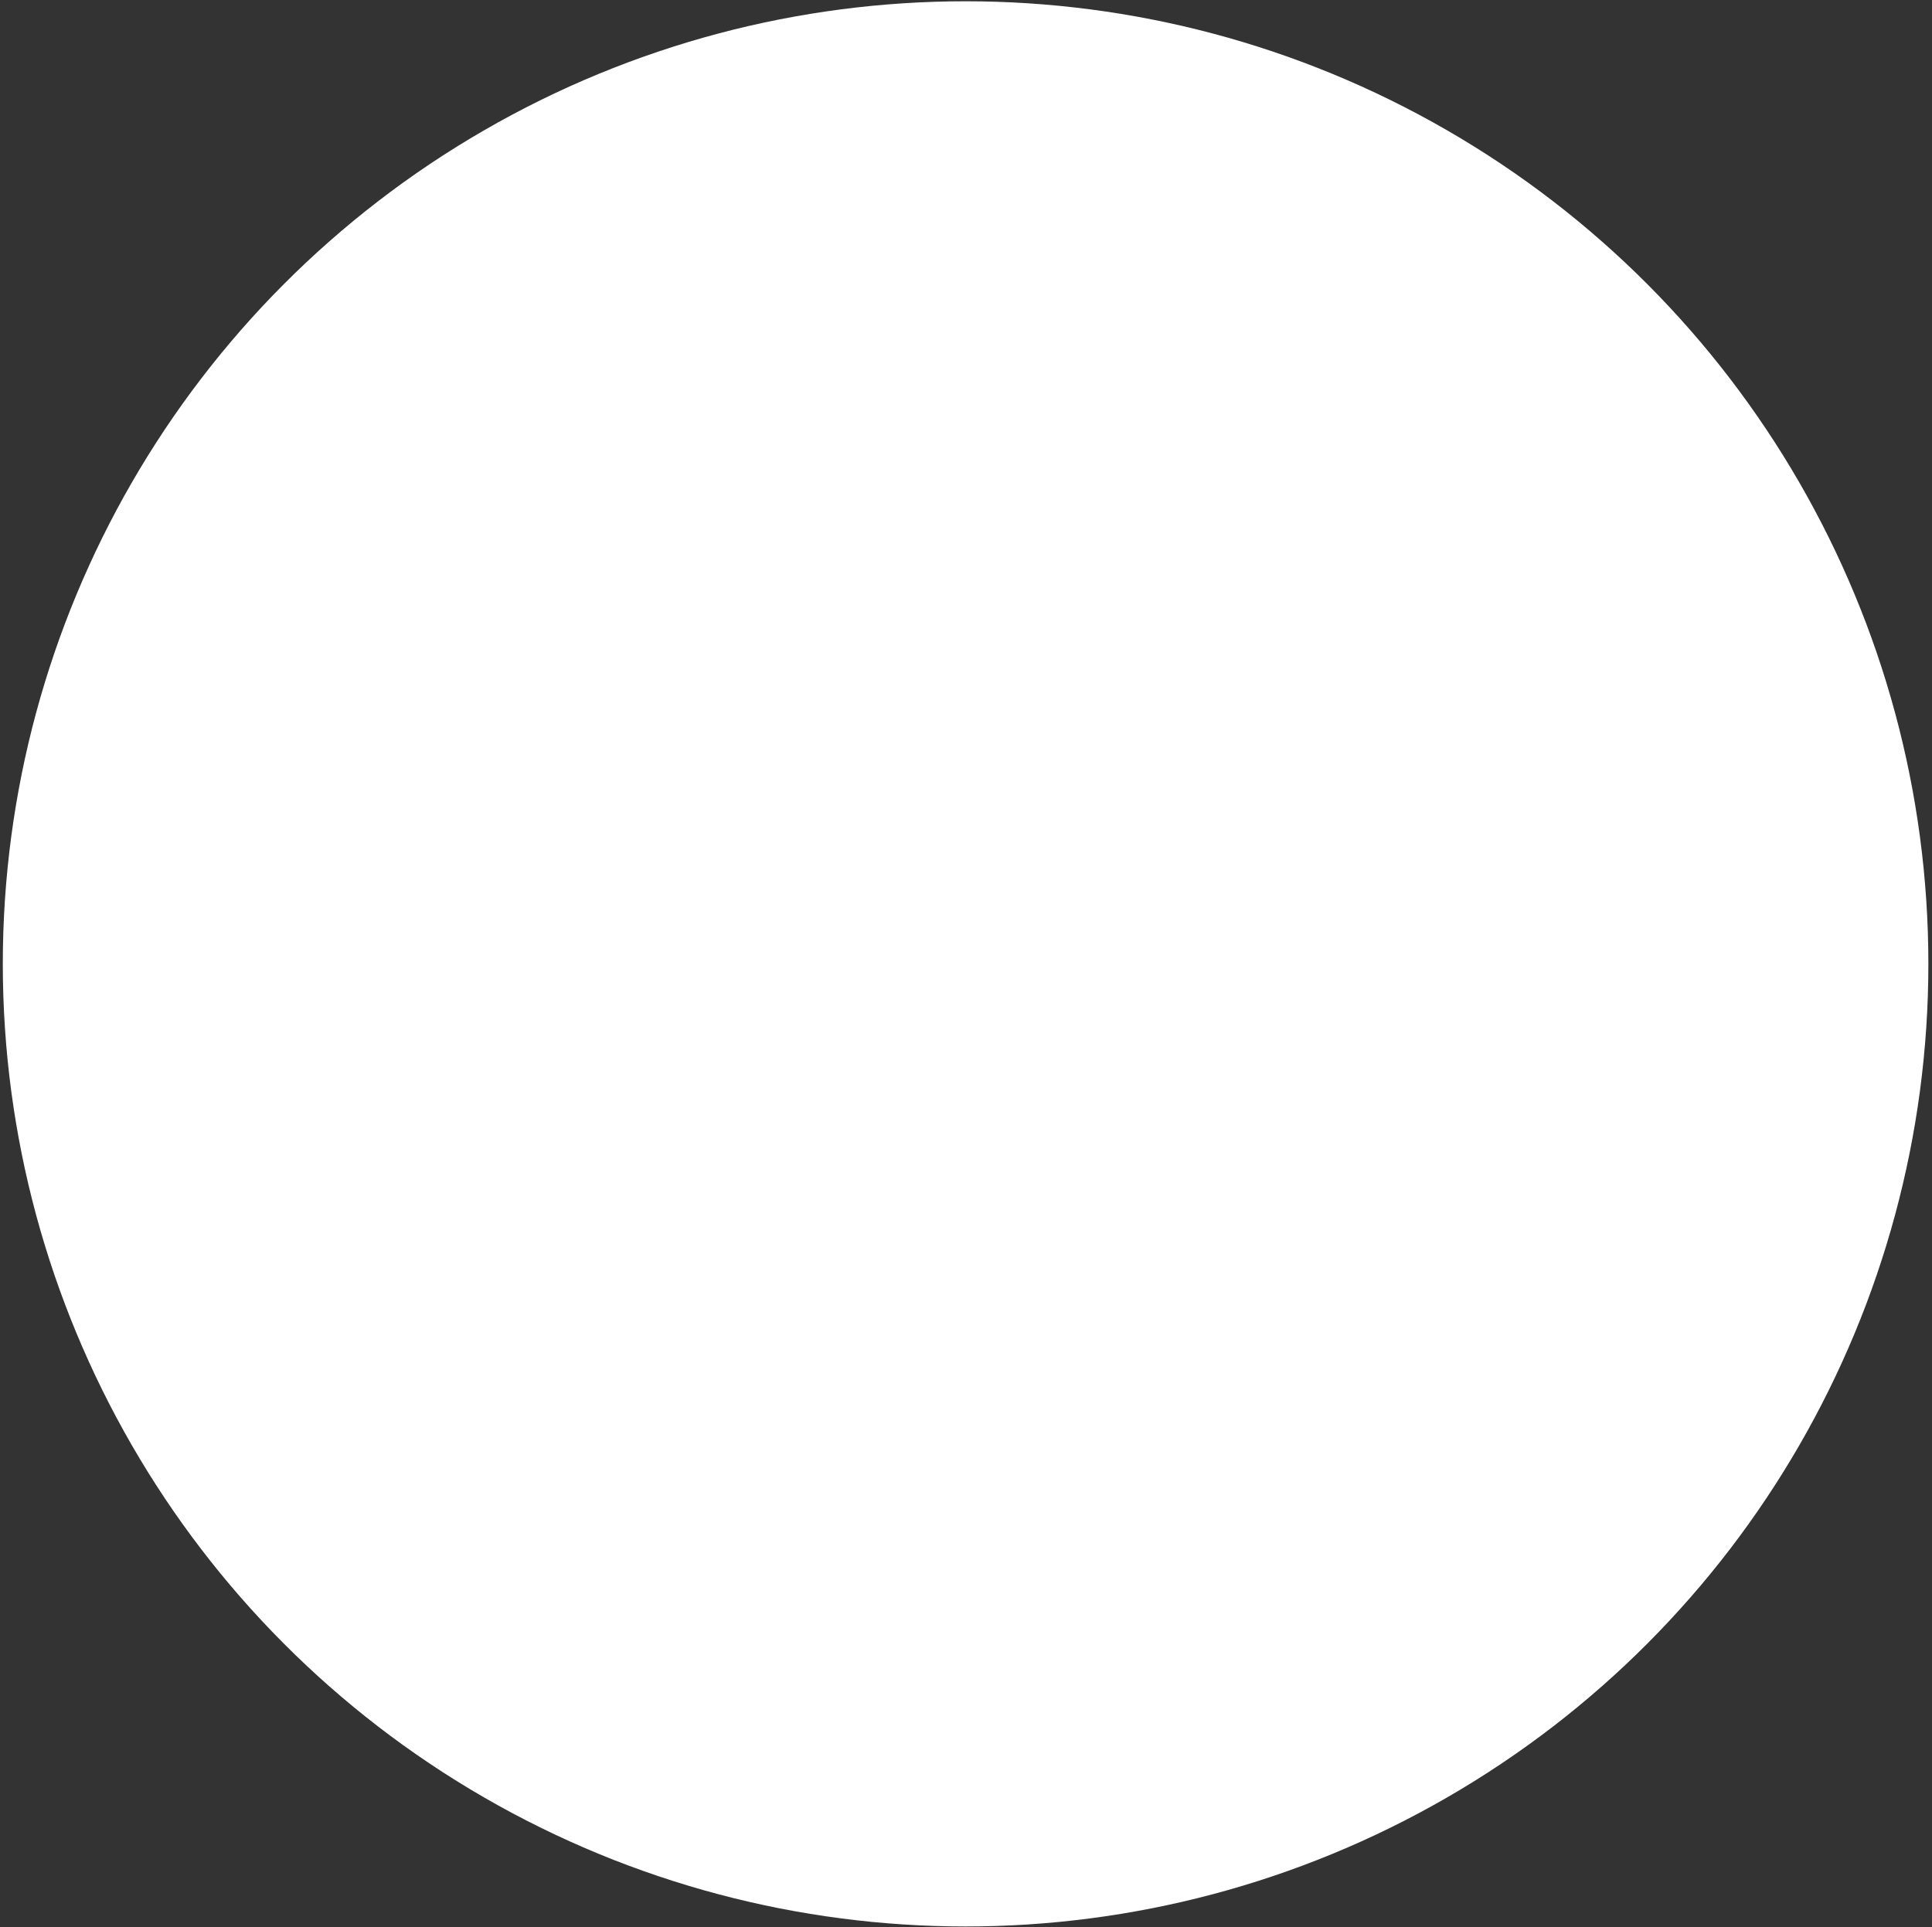 <?xml version="1.0" encoding="UTF-8" standalone="no"?>
<!DOCTYPE svg PUBLIC "-//W3C//DTD SVG 1.1//EN" "http://www.w3.org/Graphics/SVG/1.1/DTD/svg11.dtd">
<svg width="100%" height="100%" viewBox="0 0 452 451" version="1.1" xmlns="http://www.w3.org/2000/svg" xmlns:xlink="http://www.w3.org/1999/xlink" xml:space="preserve" xmlns:serif="http://www.serif.com/" style="fill-rule:evenodd;clip-rule:evenodd;stroke-linejoin:round;stroke-miterlimit:1.414;">
    <rect x="0" y="0" width="452" height="451" fill="#333333" stroke="none"/>
    <g transform="matrix(1,0,0,1,-807,-865)">
        <g transform="matrix(4.167,0,0,4.167,0,0)">
            <g transform="matrix(0.24,0,0,0.24,19.734,11.229)">
                <circle cx="950.596" cy="1043.67" r="225.229" style="fill:white;"/>
            </g>
        </g>
    </g>
</svg>
